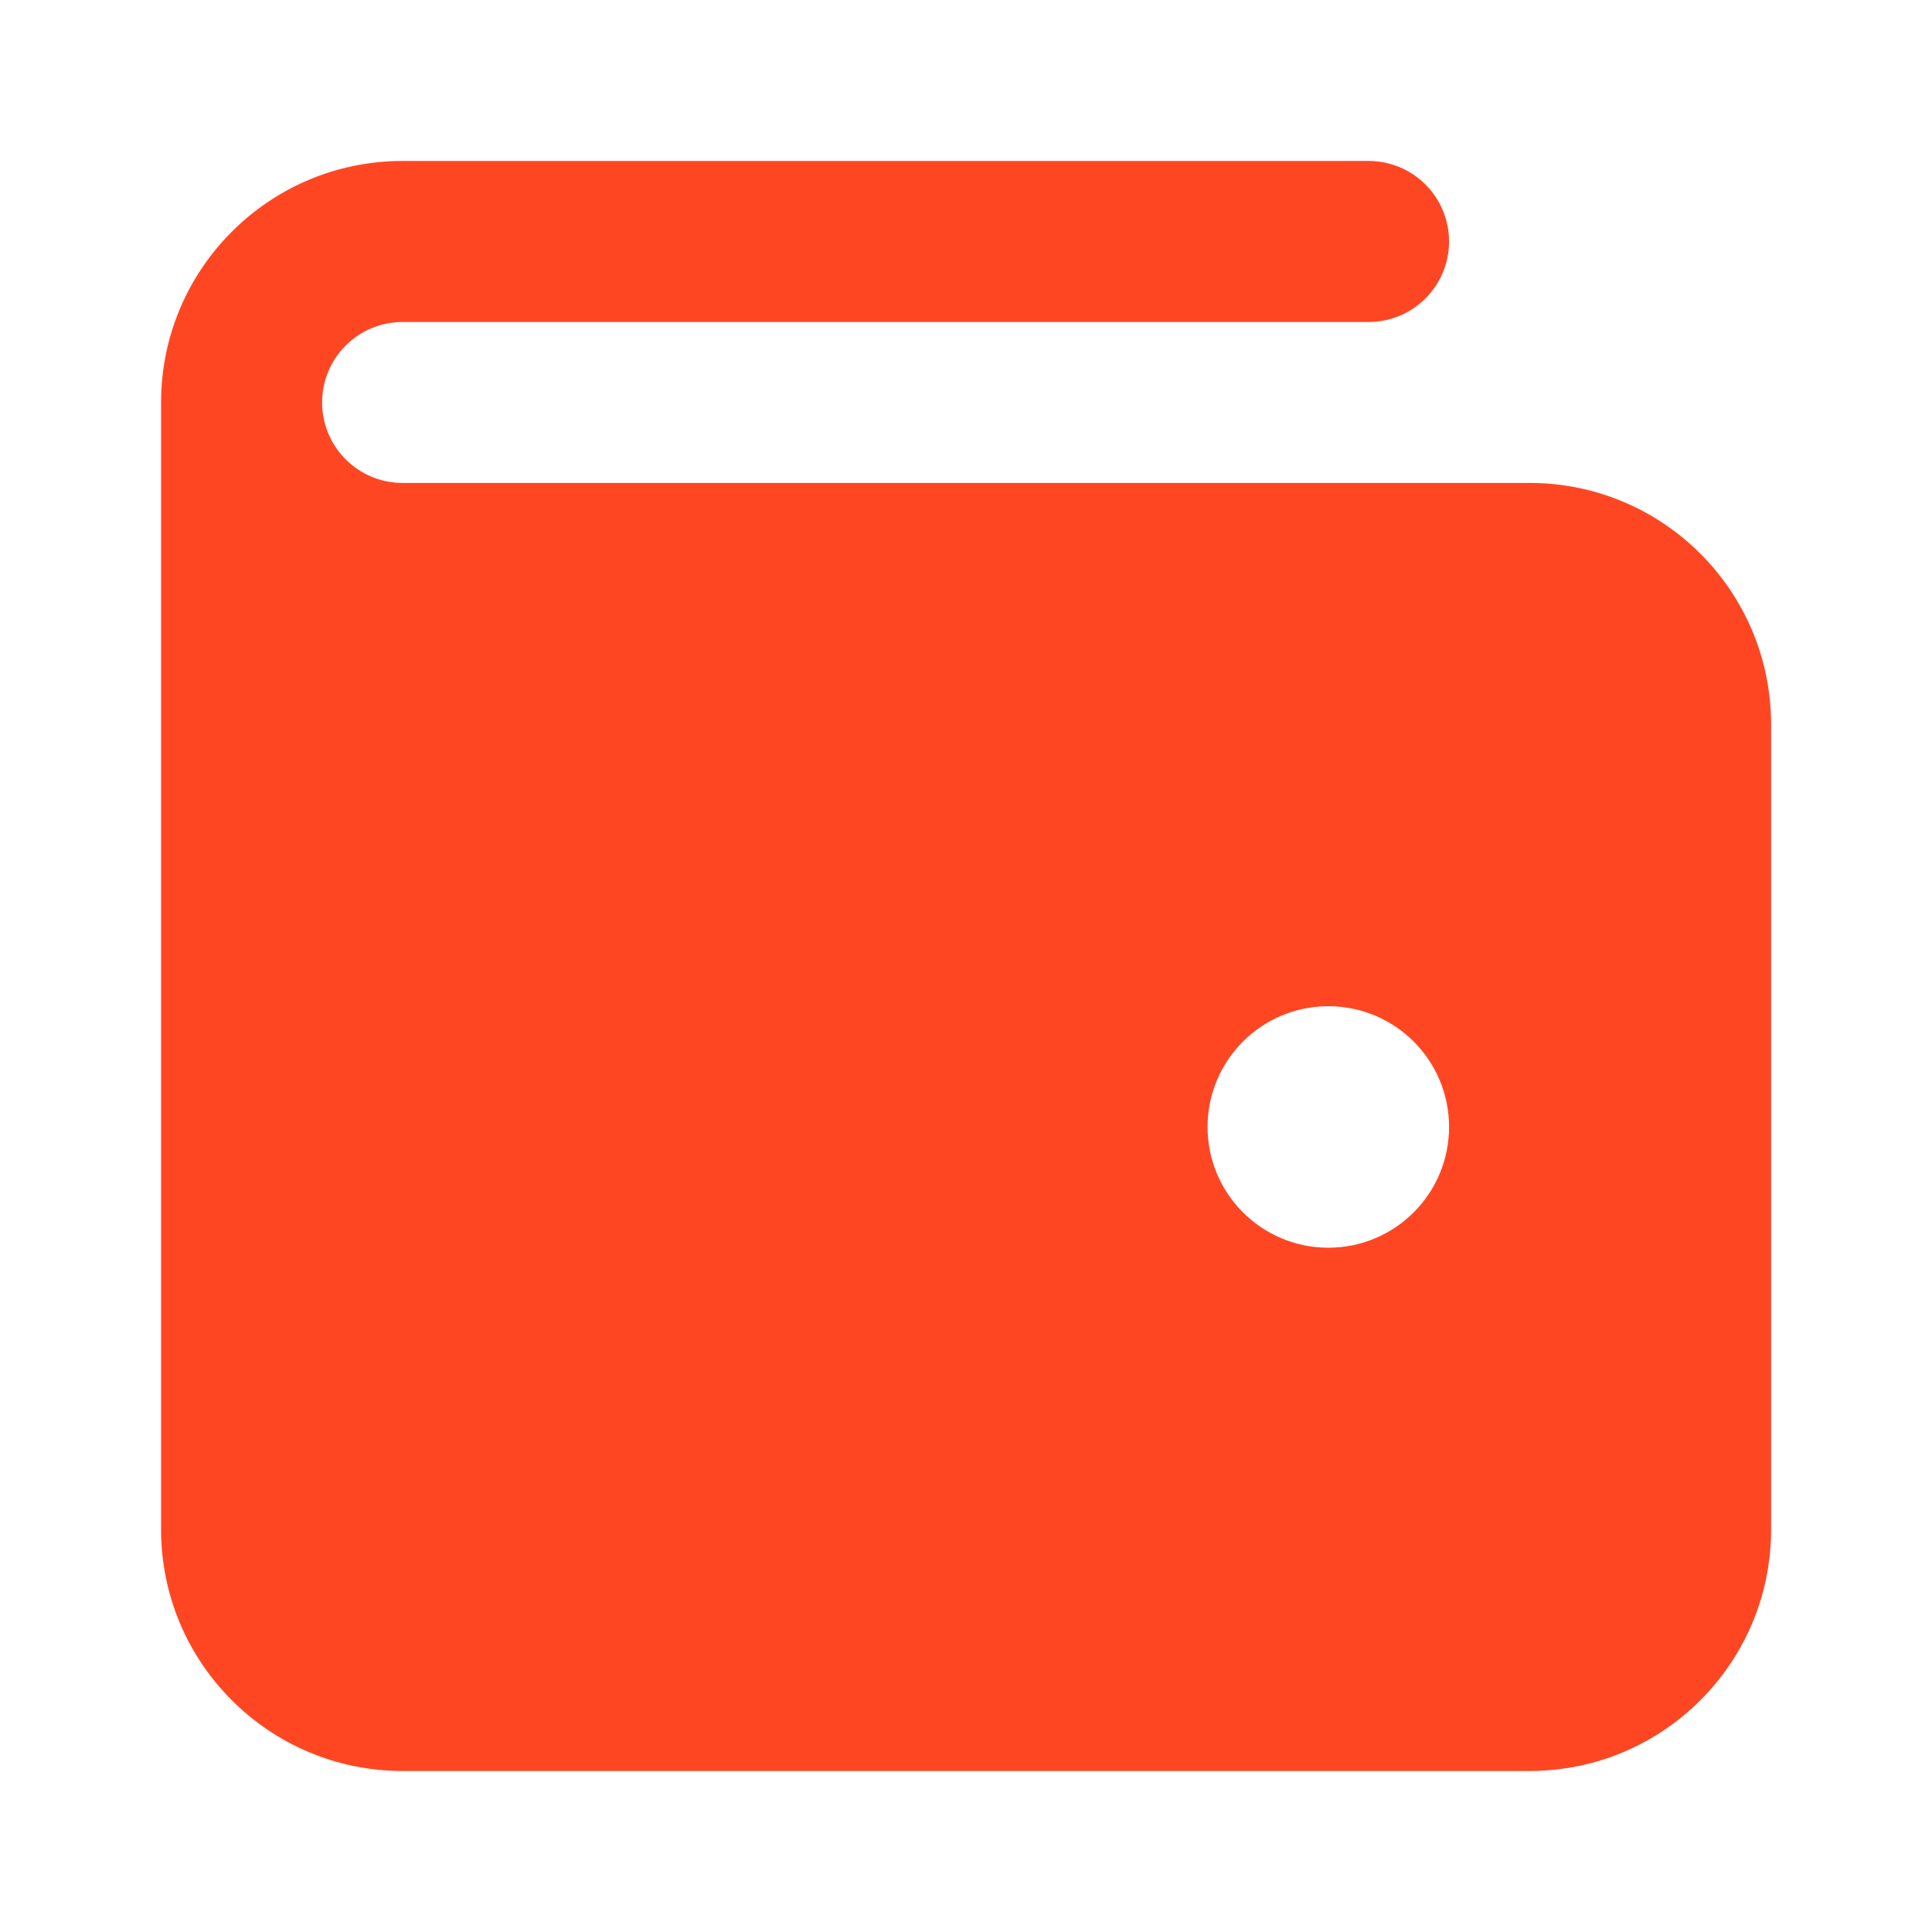 <svg width="32" height="32" viewBox="0 0 32 32" fill="none" xmlns="http://www.w3.org/2000/svg">
<path fill-rule="evenodd" clip-rule="evenodd" d="M6.668 5.333C5.932 5.333 5.335 5.93 5.335 6.666C5.335 7.402 5.932 7.999 6.668 7.999L25.335 7.999C27.544 7.999 29.335 9.79 29.335 11.999V25.333C29.335 27.542 27.544 29.333 25.335 29.333H6.668C4.459 29.333 2.668 27.542 2.668 25.333V6.666C2.668 4.457 4.459 2.666 6.668 2.666H22.668C23.404 2.666 24.001 3.263 24.001 3.999C24.001 4.736 23.404 5.333 22.668 5.333H6.668ZM22.001 16.666C20.897 16.666 20.001 17.561 20.001 18.666C20.001 19.771 20.897 20.666 22.001 20.666C23.106 20.666 24.001 19.771 24.001 18.666C24.001 17.561 23.106 16.666 22.001 16.666Z" fill="#FF4623"/>
</svg>
